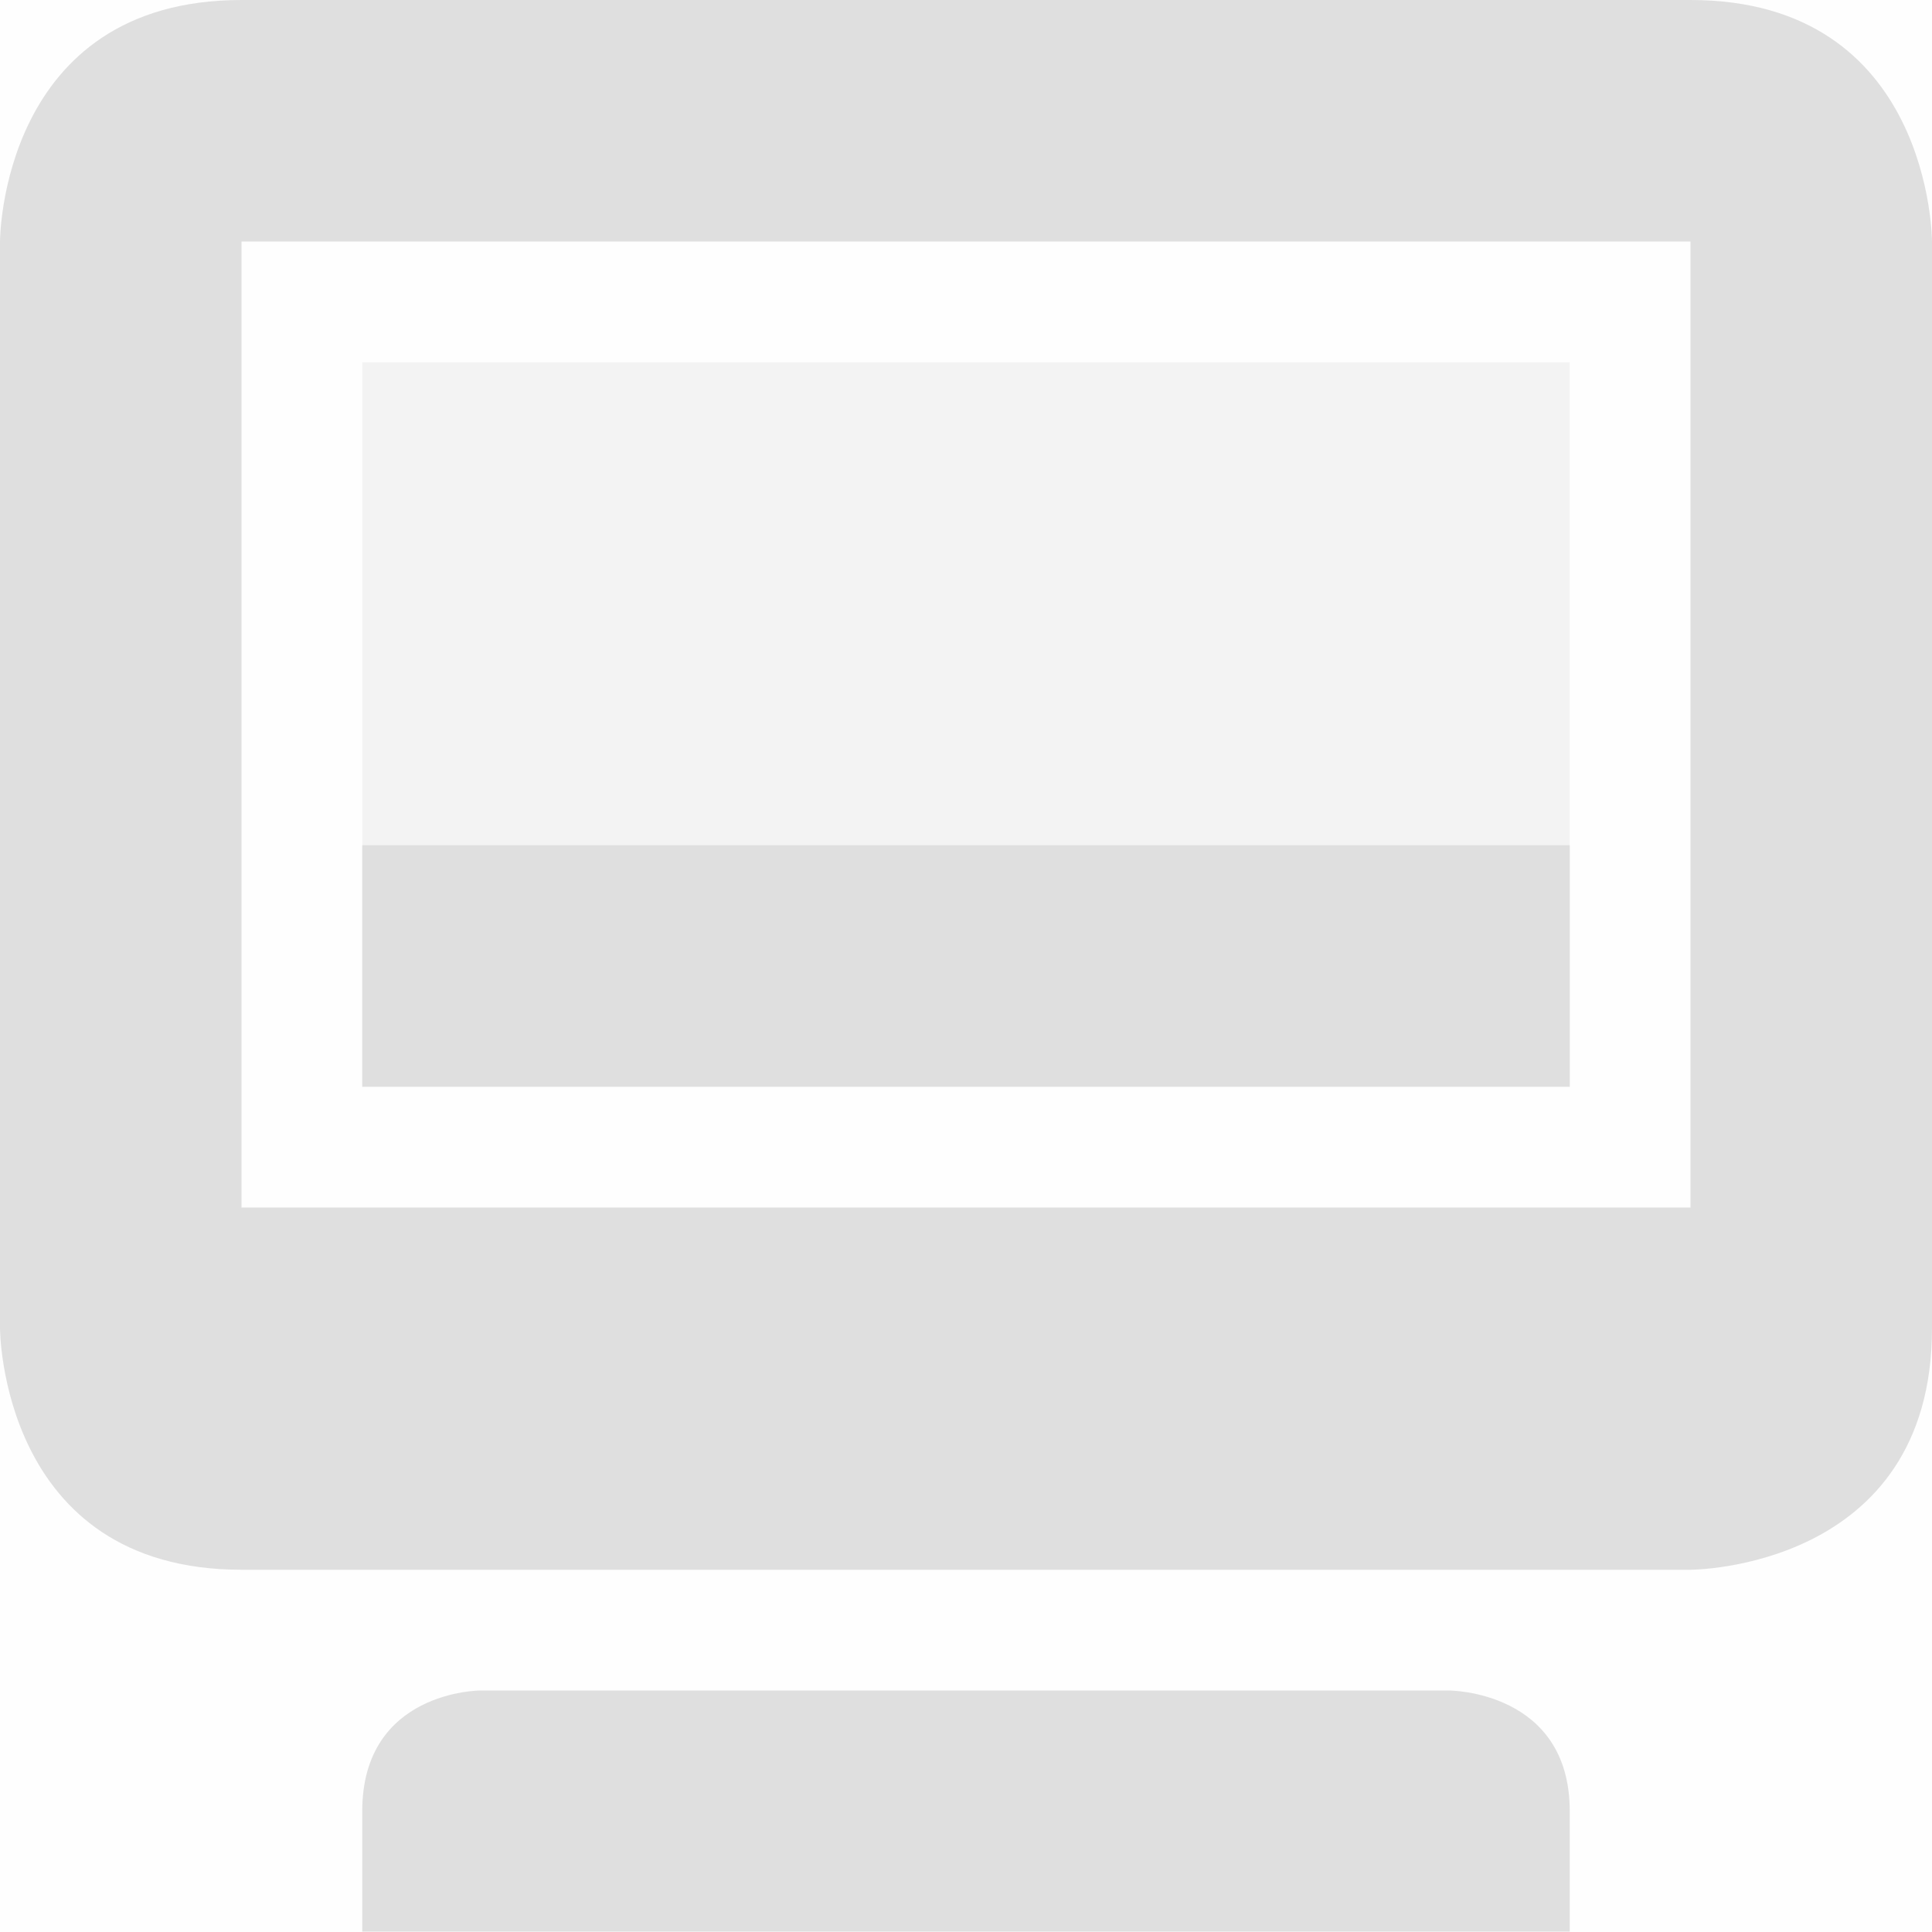 <svg viewBox='0 0 16 16' xmlns='http://www.w3.org/2000/svg'><g transform='translate(-365 291)'><path color='#bebebe' d='M365-291h16v16h-16z' fill='gray' fill-opacity='.01'/><path d='M367-291c-2 0-2 2-2 2v9s0 2 2 2h12s2 0 2-2v-9s0-2-2-2zm0 2h12v8h-12zm1 13v.997h10V-276c0-1-1-1-1-1h-8.022s-.978 0-.978 1z' fill='#dfdfdf'/><rect fill='#dfdfdf' height='6' opacity='.35' ry='0' width='10' x='368' y='-288'/><rect fill='#dfdfdf' height='2' ry='0' width='10' x='368' y='-284'/></g></svg>
